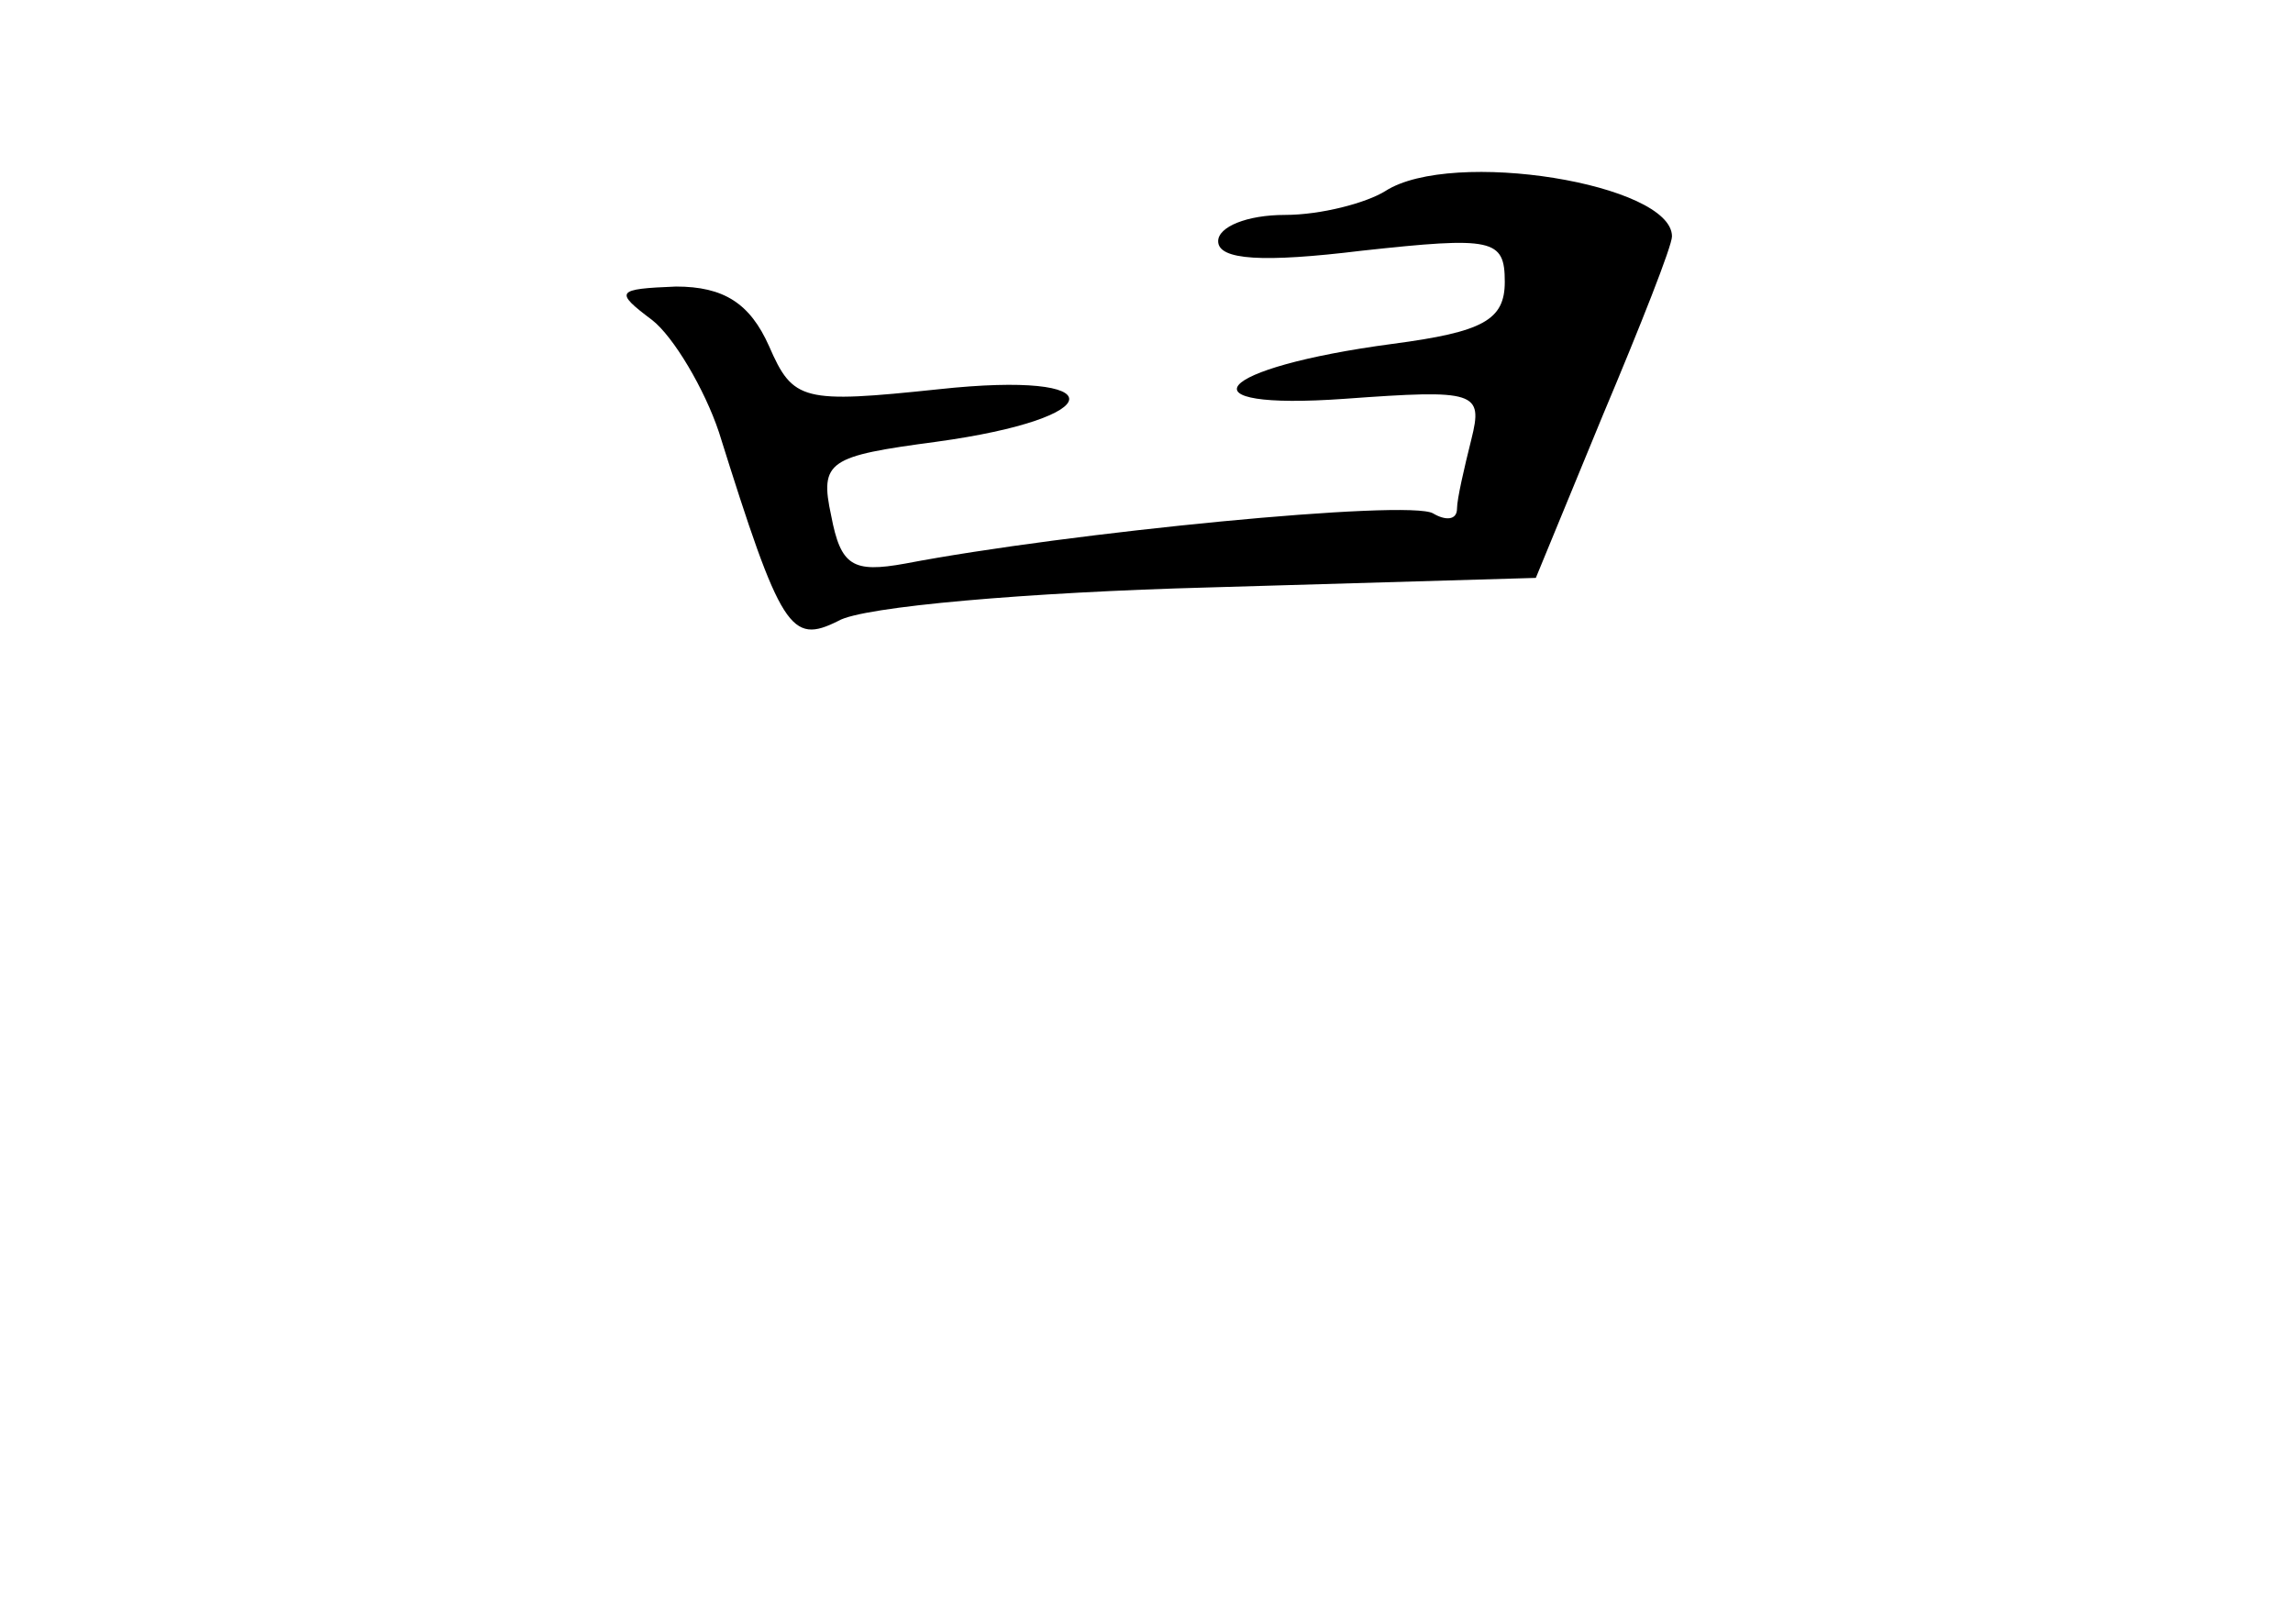 <?xml version="1.0" standalone="no"?>
<!DOCTYPE svg PUBLIC "-//W3C//DTD SVG 20010904//EN"
 "http://www.w3.org/TR/2001/REC-SVG-20010904/DTD/svg10.dtd">
<svg version="1.0" xmlns="http://www.w3.org/2000/svg"
 width="96pt" height="68pt" viewBox="0 0 96 68"
 preserveAspectRatio="xMidYMid meet">
<g transform="translate(0,68) scale(0.1,-0.1)"
fill="#000000" stroke="none">
<path d="M580 600 c-8 -5 -27 -10 -42 -10 -16 0 -28 -5 -28 -11 0 -8 19 -9 60
-4 55 6 60 5 60 -13 0 -16 -9 -21 -47 -26 -75 -10 -90 -28 -20 -23 55 4 58 3
53 -17 -3 -12 -6 -25 -6 -29 0 -5 -5 -5 -10 -2 -10 6 -153 -8 -221 -21 -22 -4
-27 -1 -31 20 -5 23 -1 25 44 31 73 10 75 30 1 22 -57 -6 -61 -5 -71 18 -8 18
-19 25 -39 25 -25 -1 -26 -2 -10 -14 9 -7 22 -29 28 -47 26 -83 30 -89 50 -79
10 6 80 12 155 14 l137 4 28 68 c16 38 29 71 29 75 0 22 -92 37 -120 19z"/>
</g>
</svg>
